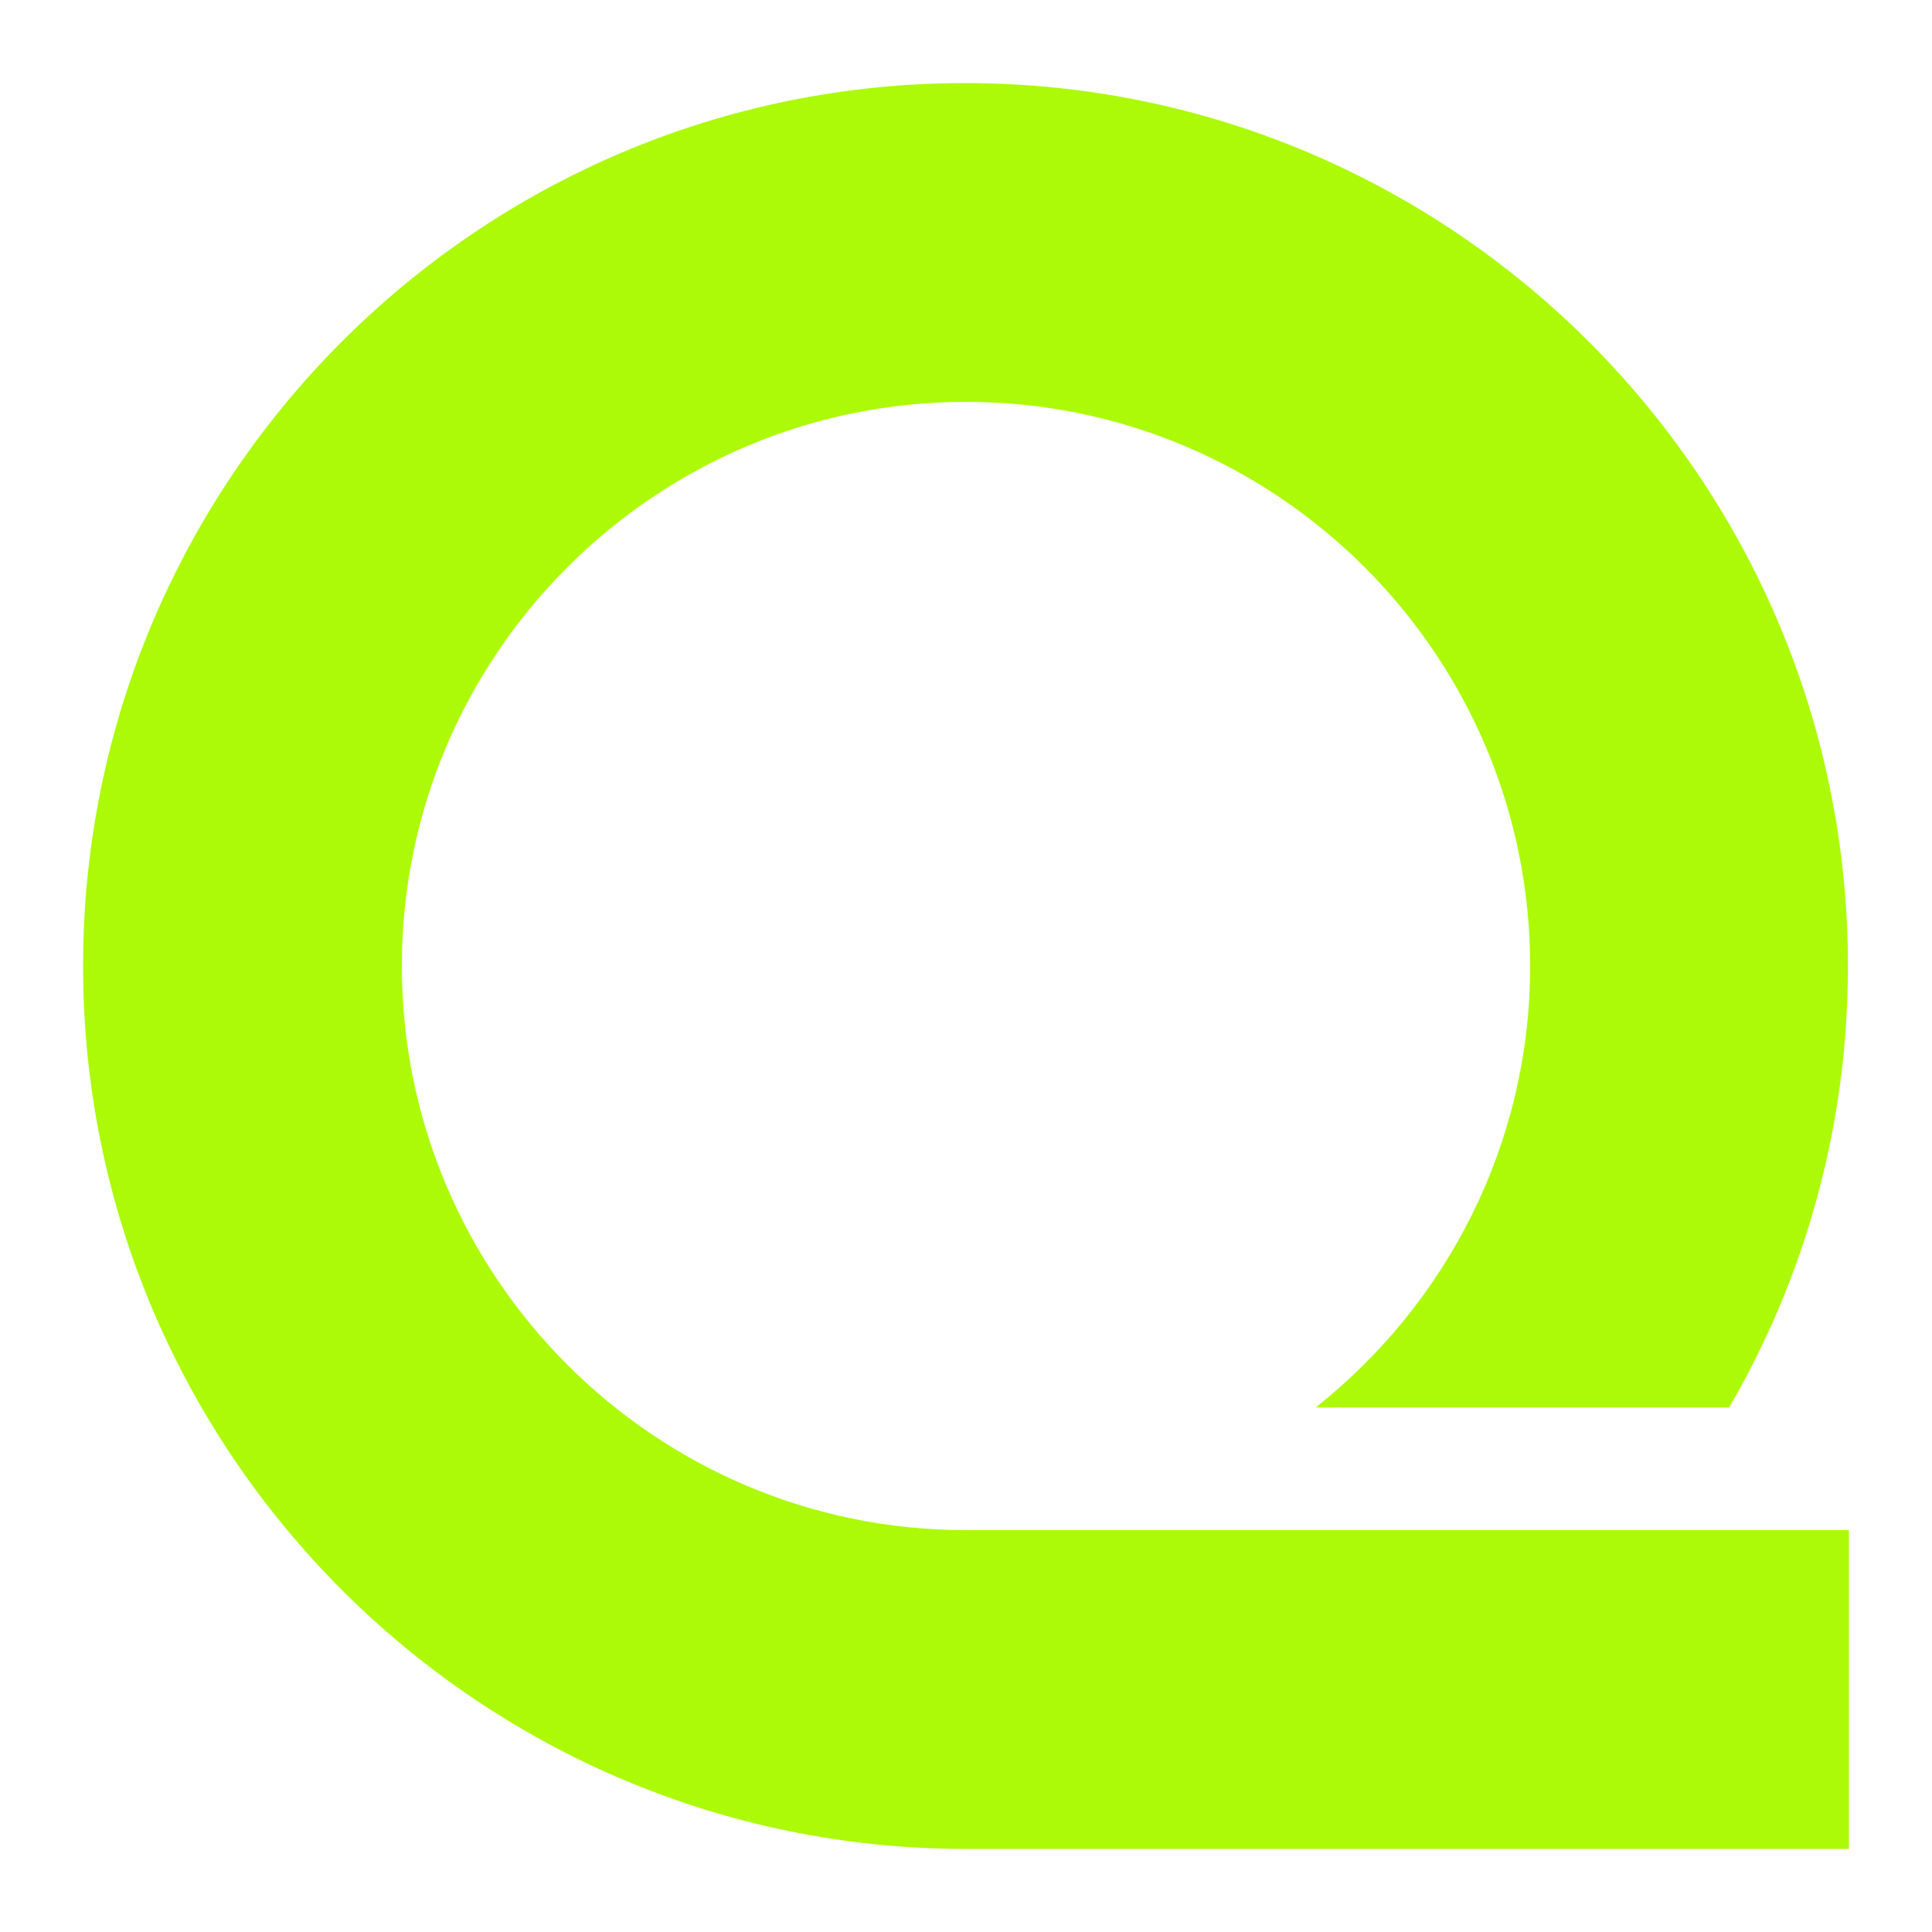 <svg xmlns="http://www.w3.org/2000/svg" viewBox="0 0 200 200" fill="#acfa07"><path d="M136.2 145.7H179c7.8-13.4 12.3-29 12.3-45.7 0-50.4-41-91.4-91.4-91.4S8.6 49.6 8.6 100c0 50.4 41 91.4 91.4 91.4h91.4v-33H100c-32.2 0-58.4-26.2-58.4-58.4S67.8 41.6 100 41.6s58.4 26.2 58.4 58.4c0 18.5-8.7 35-22.2 45.7z"/></svg>